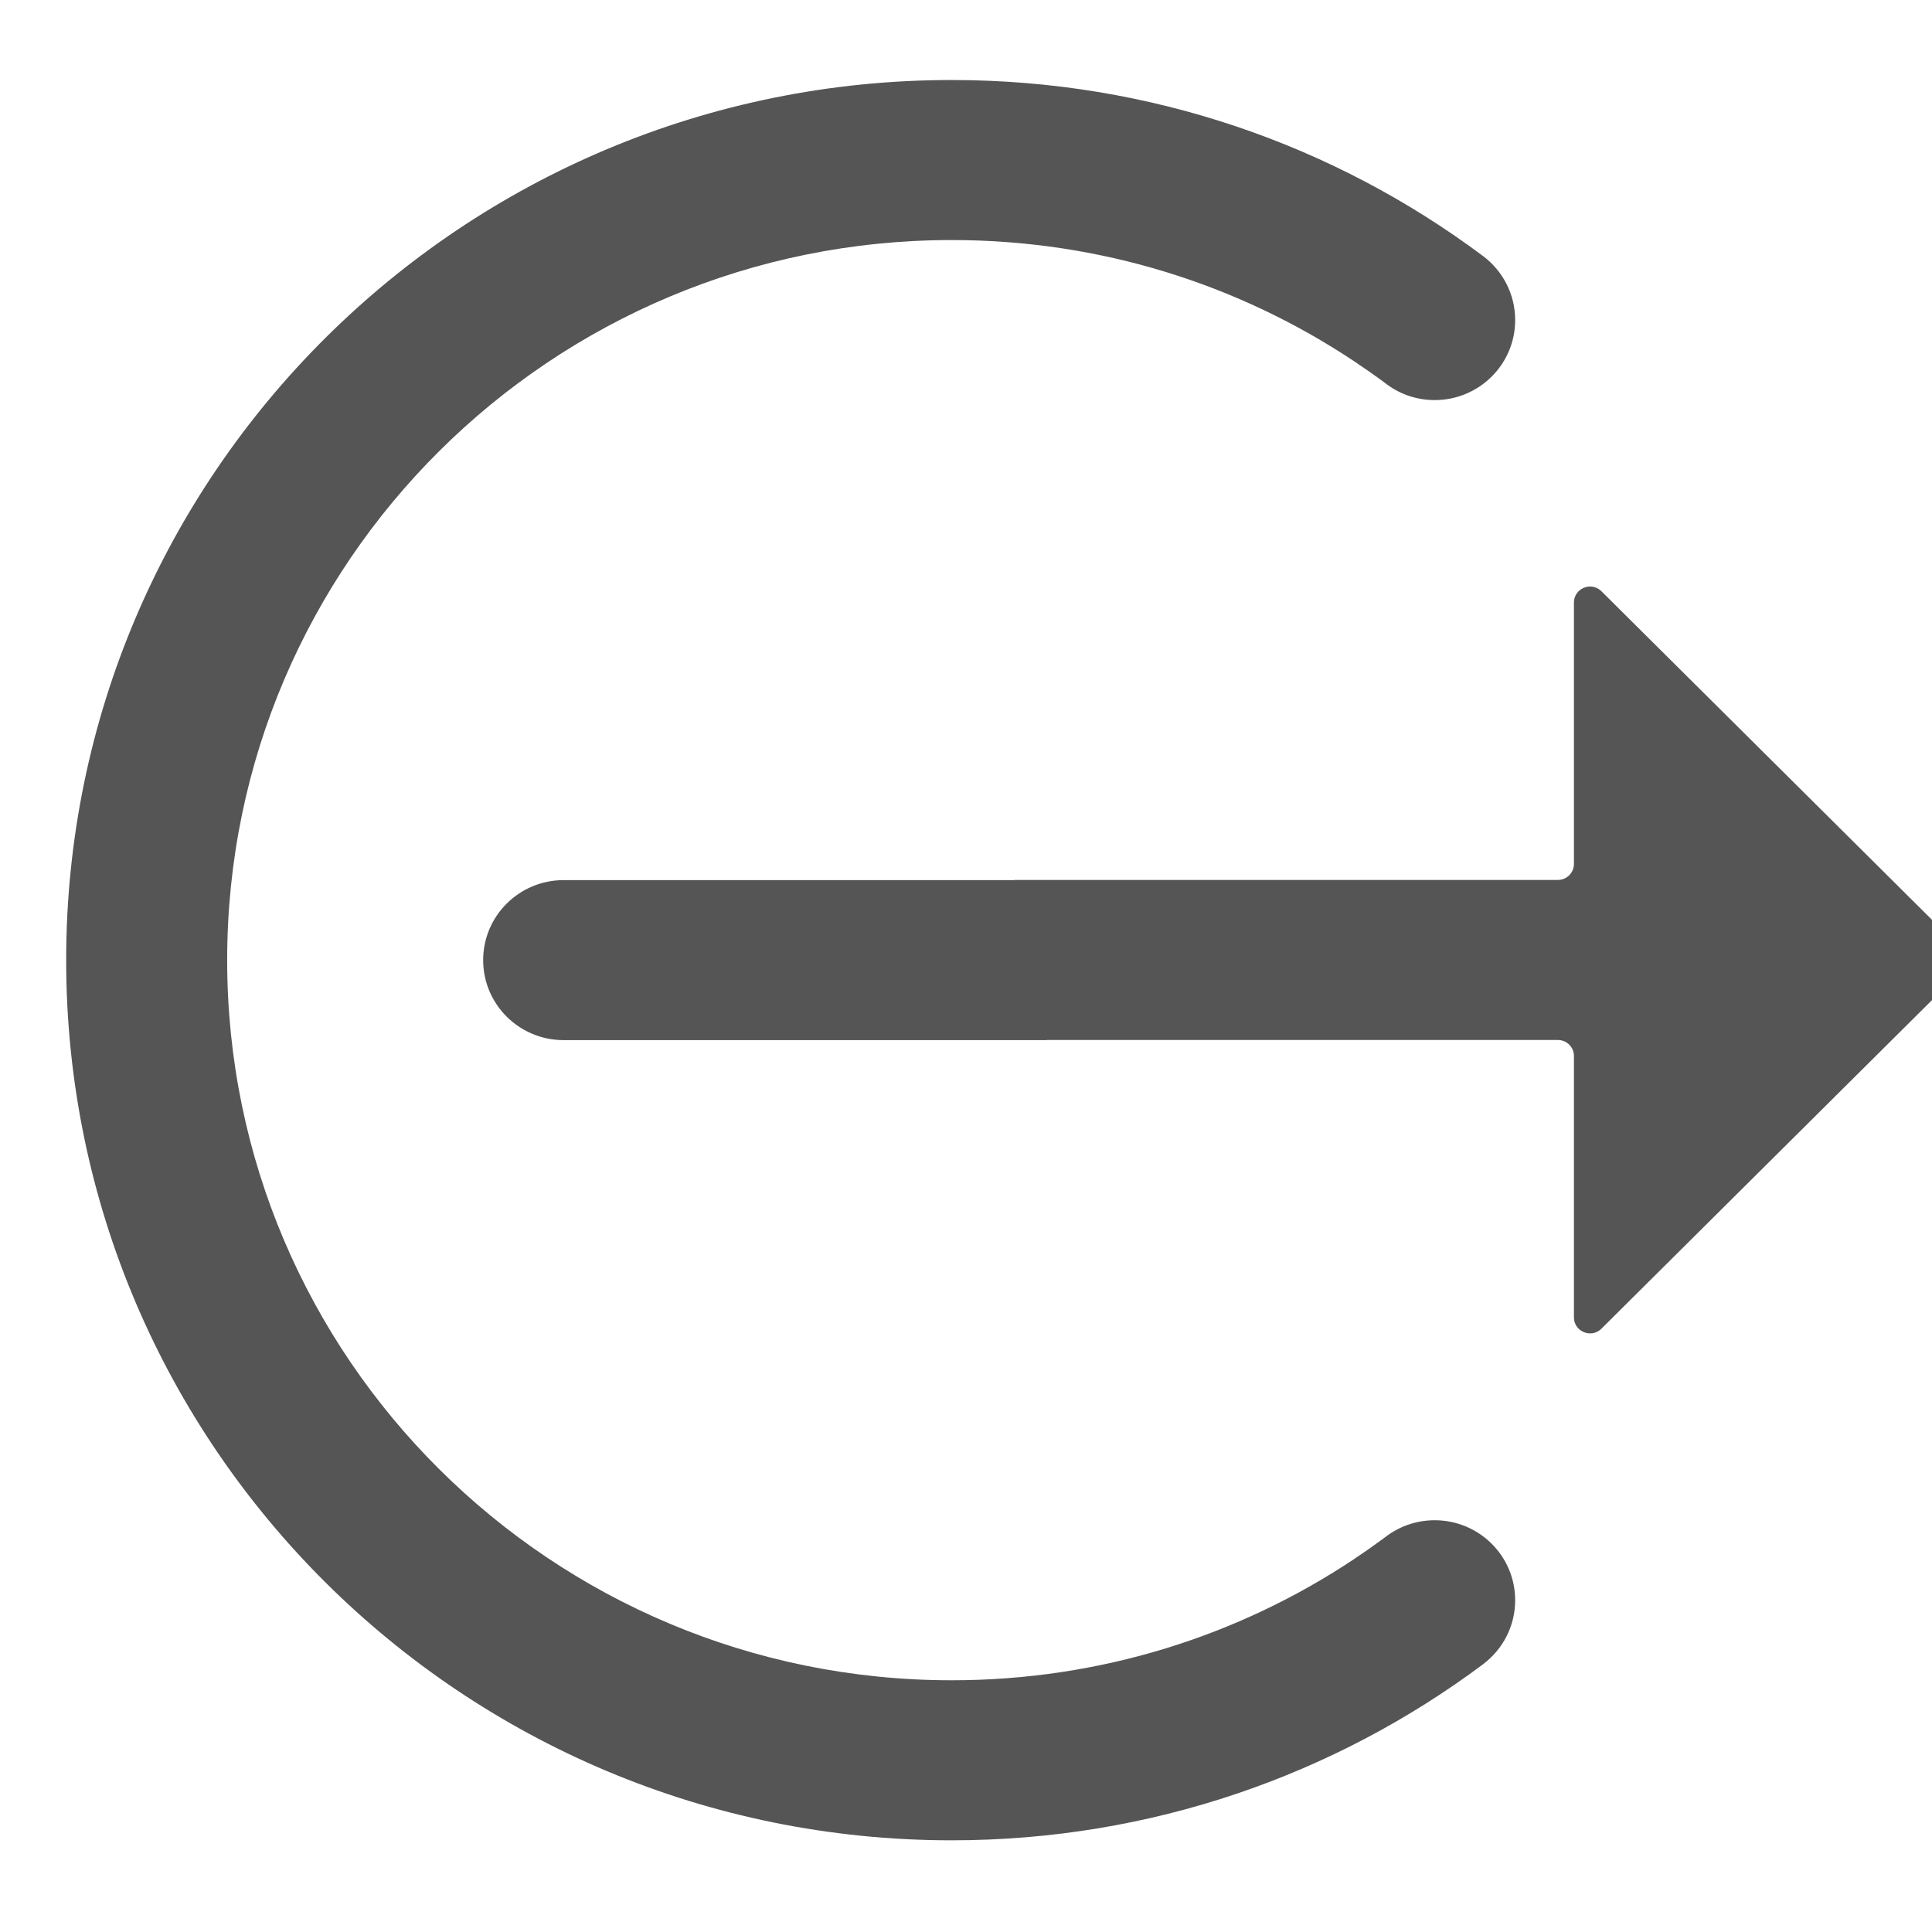 <svg width="24" height="24" viewBox="0 0 24 24" fill="none" xmlns="http://www.w3.org/2000/svg"><path fill-rule="evenodd" clip-rule="evenodd" d="M13.002 12.919L19.352 12.919C19.463 12.919 19.552 13.008 19.552 13.118V16.365C19.552 16.542 19.768 16.631 19.894 16.505L24.36 12.066C24.439 11.988 24.439 11.862 24.36 11.784L19.894 7.345C19.768 7.219 19.552 7.308 19.552 7.485V10.732C19.552 10.842 19.463 10.931 19.352 10.931L12.602 10.931V10.933H7.002C6.45 10.933 6.002 11.378 6.002 11.927C6.002 12.476 6.45 12.921 7.002 12.921H13.002V12.919Z" fill="#555"/><path fill-rule="evenodd" clip-rule="evenodd" d="M11.822 0.994C14.299 0.994 16.584 1.807 18.422 3.18V3.18C18.665 3.362 18.822 3.651 18.822 3.976C18.822 4.525 18.375 4.97 17.822 4.97C17.585 4.97 17.368 4.888 17.197 4.751C17.074 4.66 16.949 4.573 16.822 4.488V4.488C15.392 3.536 13.674 2.982 11.822 2.982C6.852 2.982 2.822 6.987 2.822 11.927C2.822 16.868 6.852 20.873 11.822 20.873C13.674 20.873 15.392 20.319 16.822 19.367V19.366C16.949 19.282 17.074 19.194 17.196 19.104C17.368 18.967 17.585 18.885 17.822 18.885C18.375 18.885 18.822 19.33 18.822 19.879C18.822 20.204 18.665 20.493 18.422 20.674V20.675C16.584 22.047 14.299 22.861 11.822 22.861C5.747 22.861 0.822 17.965 0.822 11.927C0.822 5.889 5.747 0.994 11.822 0.994ZM16.824 19.93C16.823 19.916 16.822 19.901 16.822 19.887L16.822 19.879" fill="#555"/></svg>
